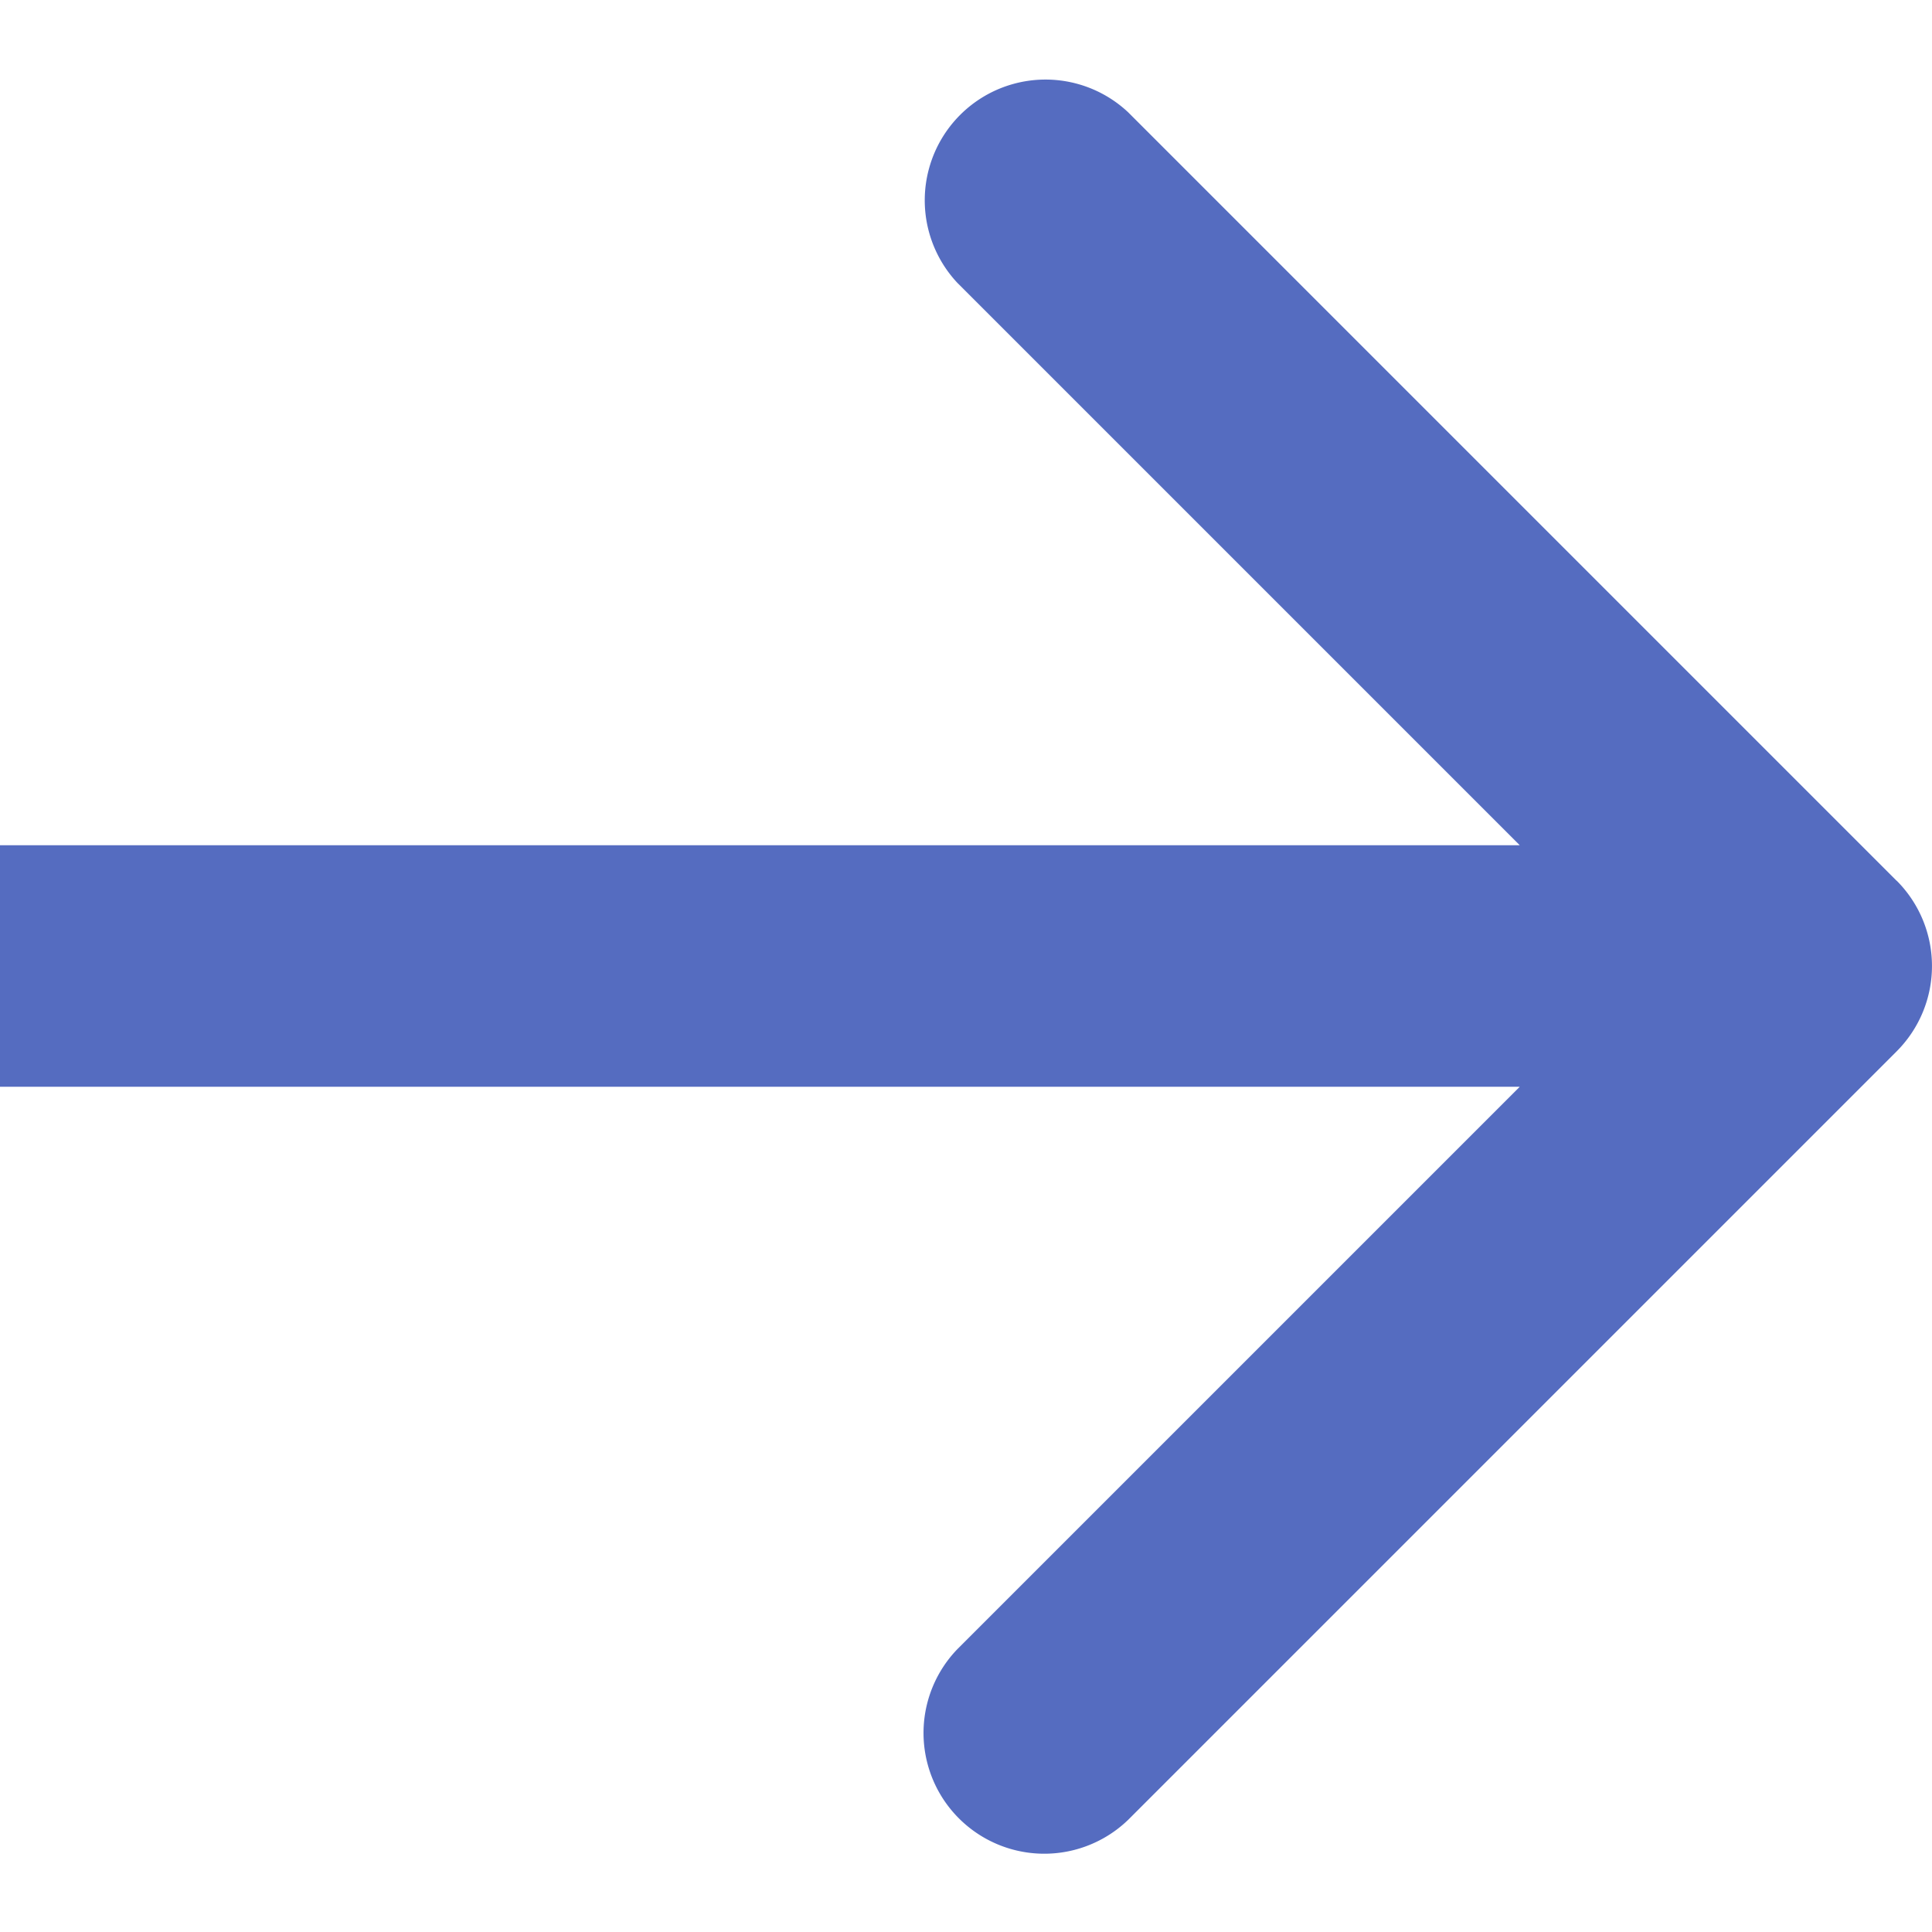 <svg width="16" height="16" fill="none" xmlns="http://www.w3.org/2000/svg"><path d="M15.707 7.293a1 1 0 010 1.414l-6.364 6.364a1 1 0 01-1.414-1.414L13.586 8 7.929 2.343A1 1 0 019.343.93l6.364 6.364zM0 8V7h15v2H0V8z" fill="#556CC0"/></svg>